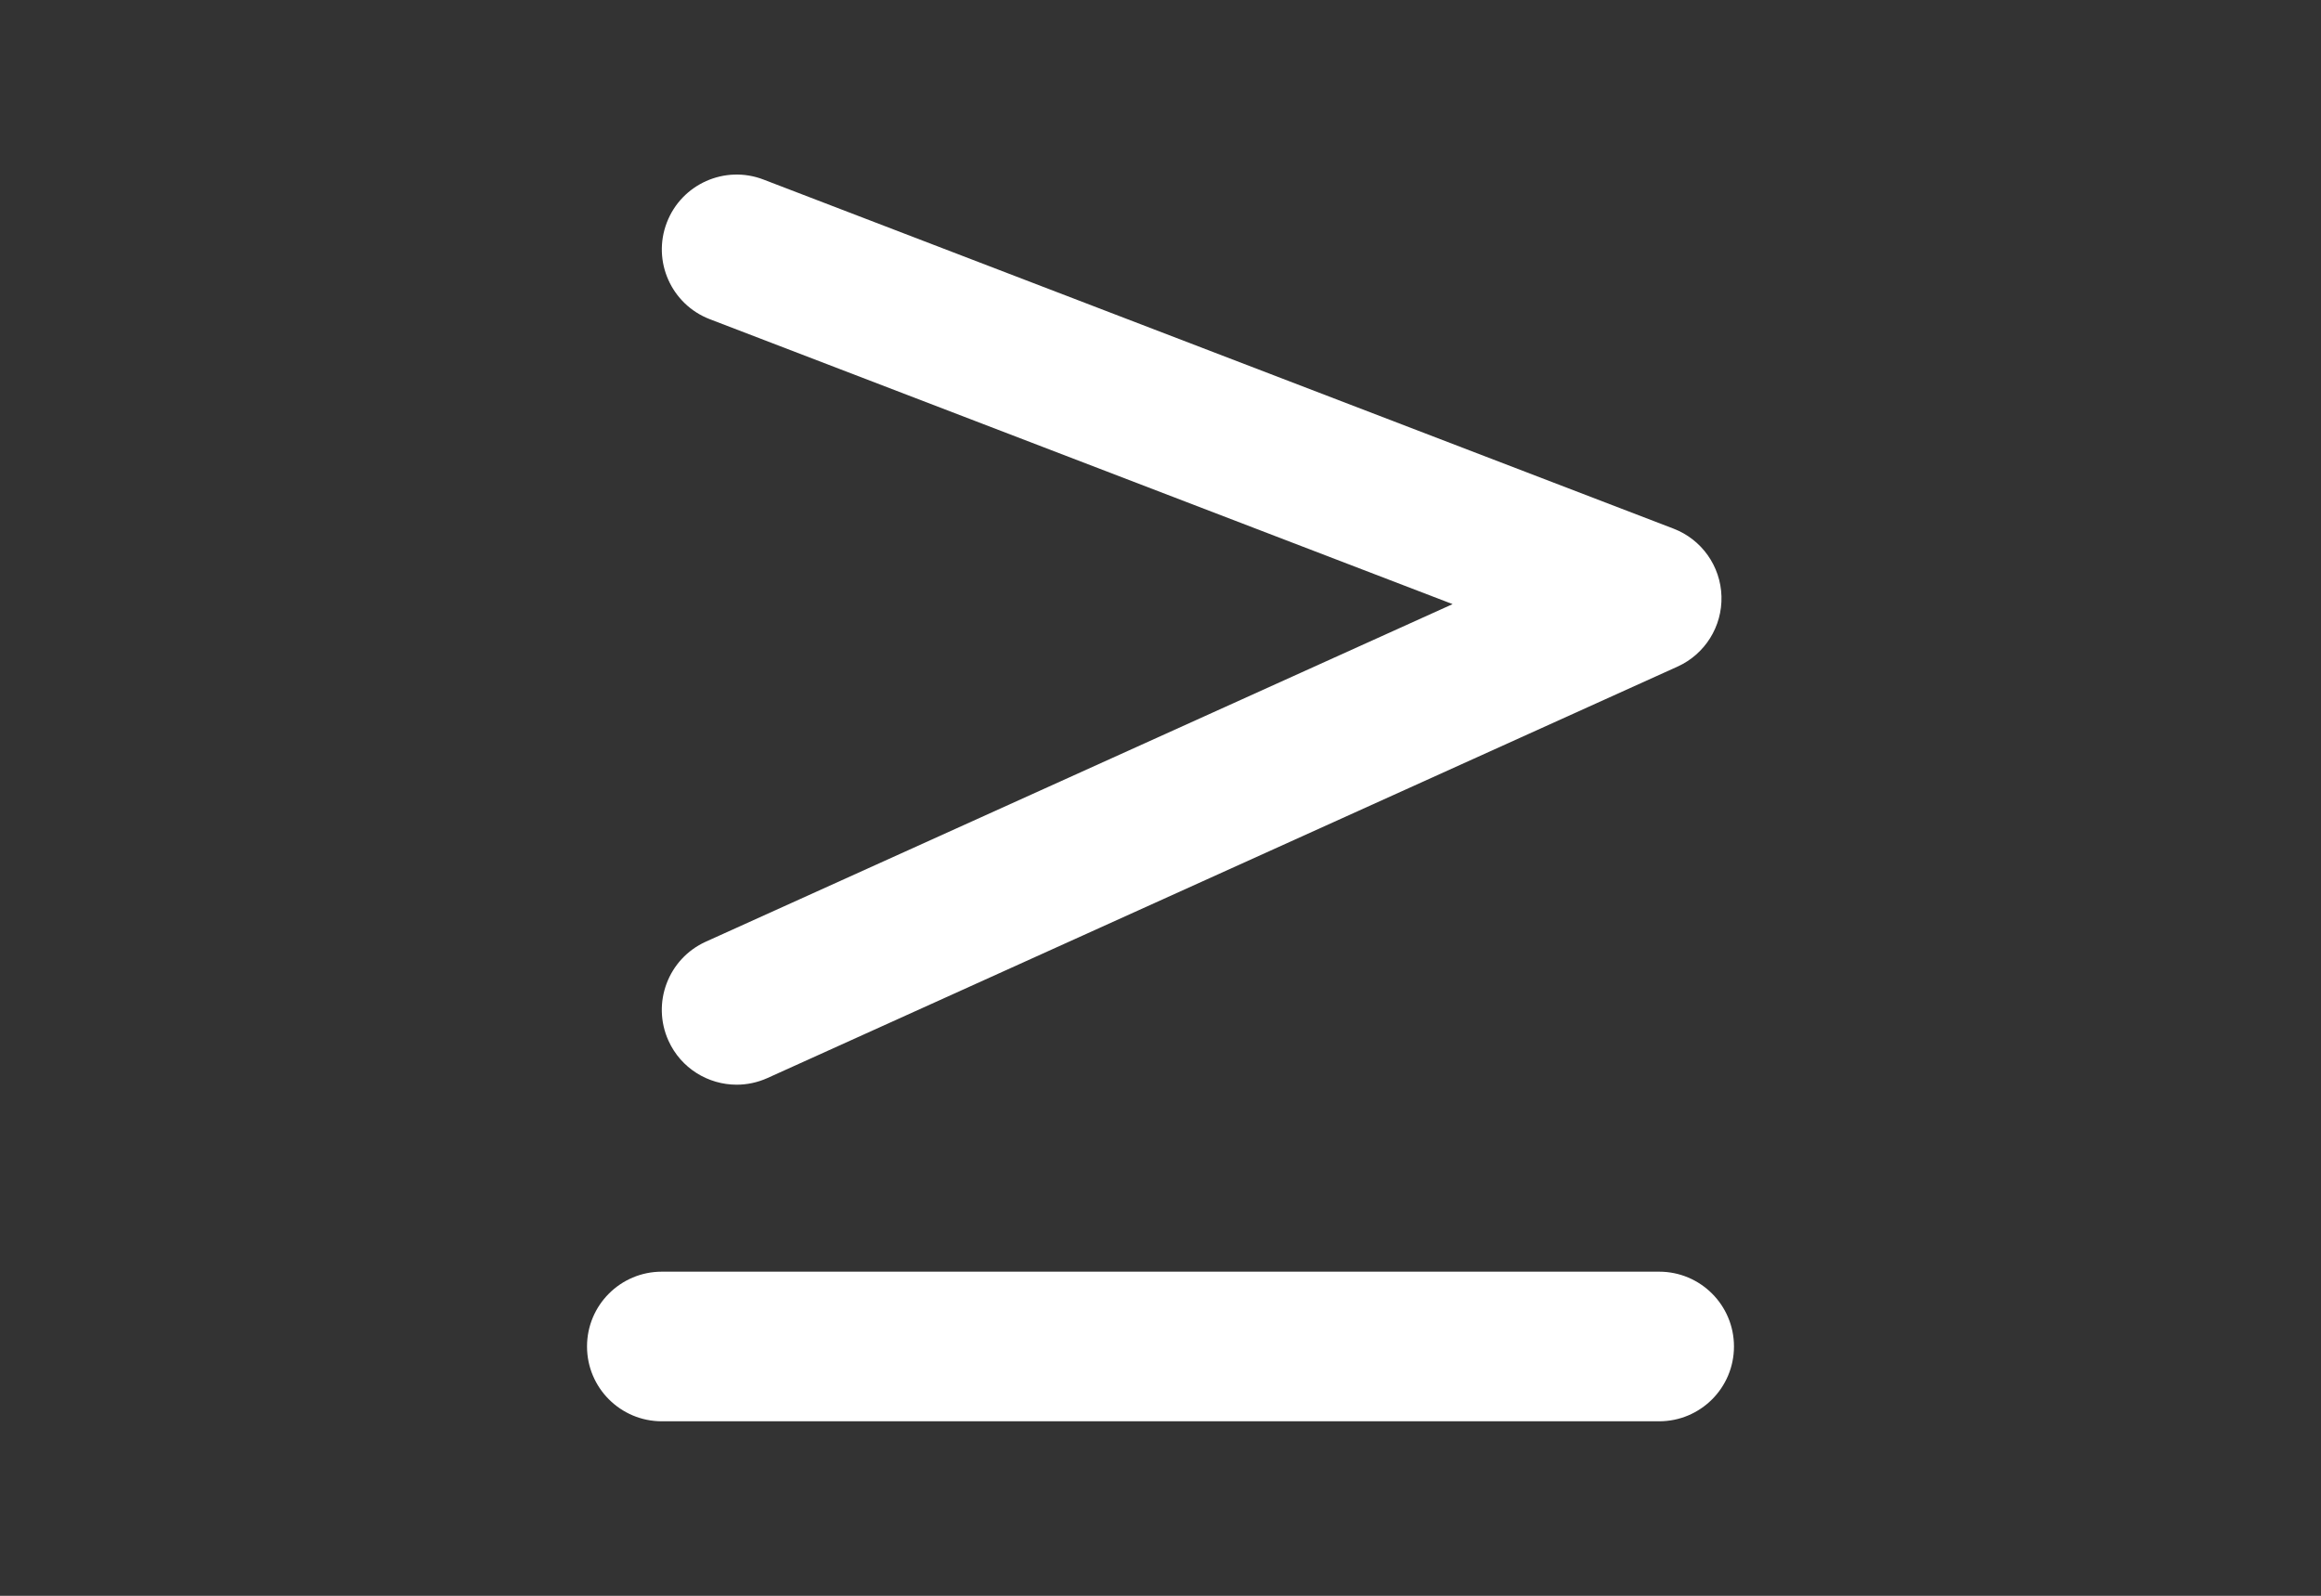 <?xml version="1.0" encoding="UTF-8" standalone="no"?>
<!-- Generator: Adobe Illustrator 16.0.4, SVG Export Plug-In . SVG Version: 6.00 Build 0)  -->

<svg
   xmlns:dc="http://purl.org/dc/elements/1.1/"
   xmlns:cc="http://creativecommons.org/ns#"
   xmlns:rdf="http://www.w3.org/1999/02/22-rdf-syntax-ns#"
   xmlns:svg="http://www.w3.org/2000/svg"
   xmlns="http://www.w3.org/2000/svg"
   xmlns:sodipodi="http://sodipodi.sourceforge.net/DTD/sodipodi-0.dtd"
   xmlns:inkscape="http://www.inkscape.org/namespaces/inkscape"
   version="1.1"
   id="Layer_1"
   x="0px"
   y="0px"
   width="226.77px"
   height="155.91px"
   viewBox="0 0 226.77 155.91"
   enable-background="new 0 0 226.77 155.91"
   xml:space="preserve"
   inkscape:version="0.91 r13725"
   sodipodi:docname="sup_or_eq_white.svg"><rect x="0" y="0" width="226.77" height="155.91" fill="#333333" stroke="none"/><defs
     id="defs11" /><sodipodi:namedview
     pagecolor="#ffffff"
     bordercolor="#666666"
     borderopacity="1"
     objecttolerance="10"
     gridtolerance="10"
     guidetolerance="10"
     inkscape:pageopacity="0"
     inkscape:pageshadow="2"
     inkscape:window-width="1366"
     inkscape:window-height="704"
     id="namedview9"
     showgrid="false"
     inkscape:zoom="1.5136938"
     inkscape:cx="217.10479"
     inkscape:cy="77.955002"
     inkscape:window-x="0"
     inkscape:window-y="27"
     inkscape:window-maximized="1"
     inkscape:current-layer="Layer_1" /><g
     id="g3"
     style="fill:#ffffff"><path
       d="M57.354,131.549c0,4.037,3.272,7.309,7.309,7.309h97.443c4.037,0,7.309-3.271,7.309-7.309c0-4.036-3.271-7.308-7.309-7.308   H64.663C60.626,124.241,57.354,127.513,57.354,131.549z"
       id="path5"
       style="fill:#ffffff" /><path
       d="M65.311,101.673c1.22,2.701,3.88,4.3,6.665,4.3c1.006,0,2.029-0.21,3.006-0.65l88.917-40.196   c2.688-1.216,4.38-3.924,4.295-6.872s-1.935-5.554-4.687-6.609L74.59,17.54c-3.759-1.444-7.995,0.436-9.44,4.208   c-1.447,3.769,0.438,7.995,4.208,9.44l72.568,27.834L68.96,92.001C65.282,93.665,63.649,97.994,65.311,101.673z"
       id="path7"
       style="fill:#ffffff" /></g></svg>